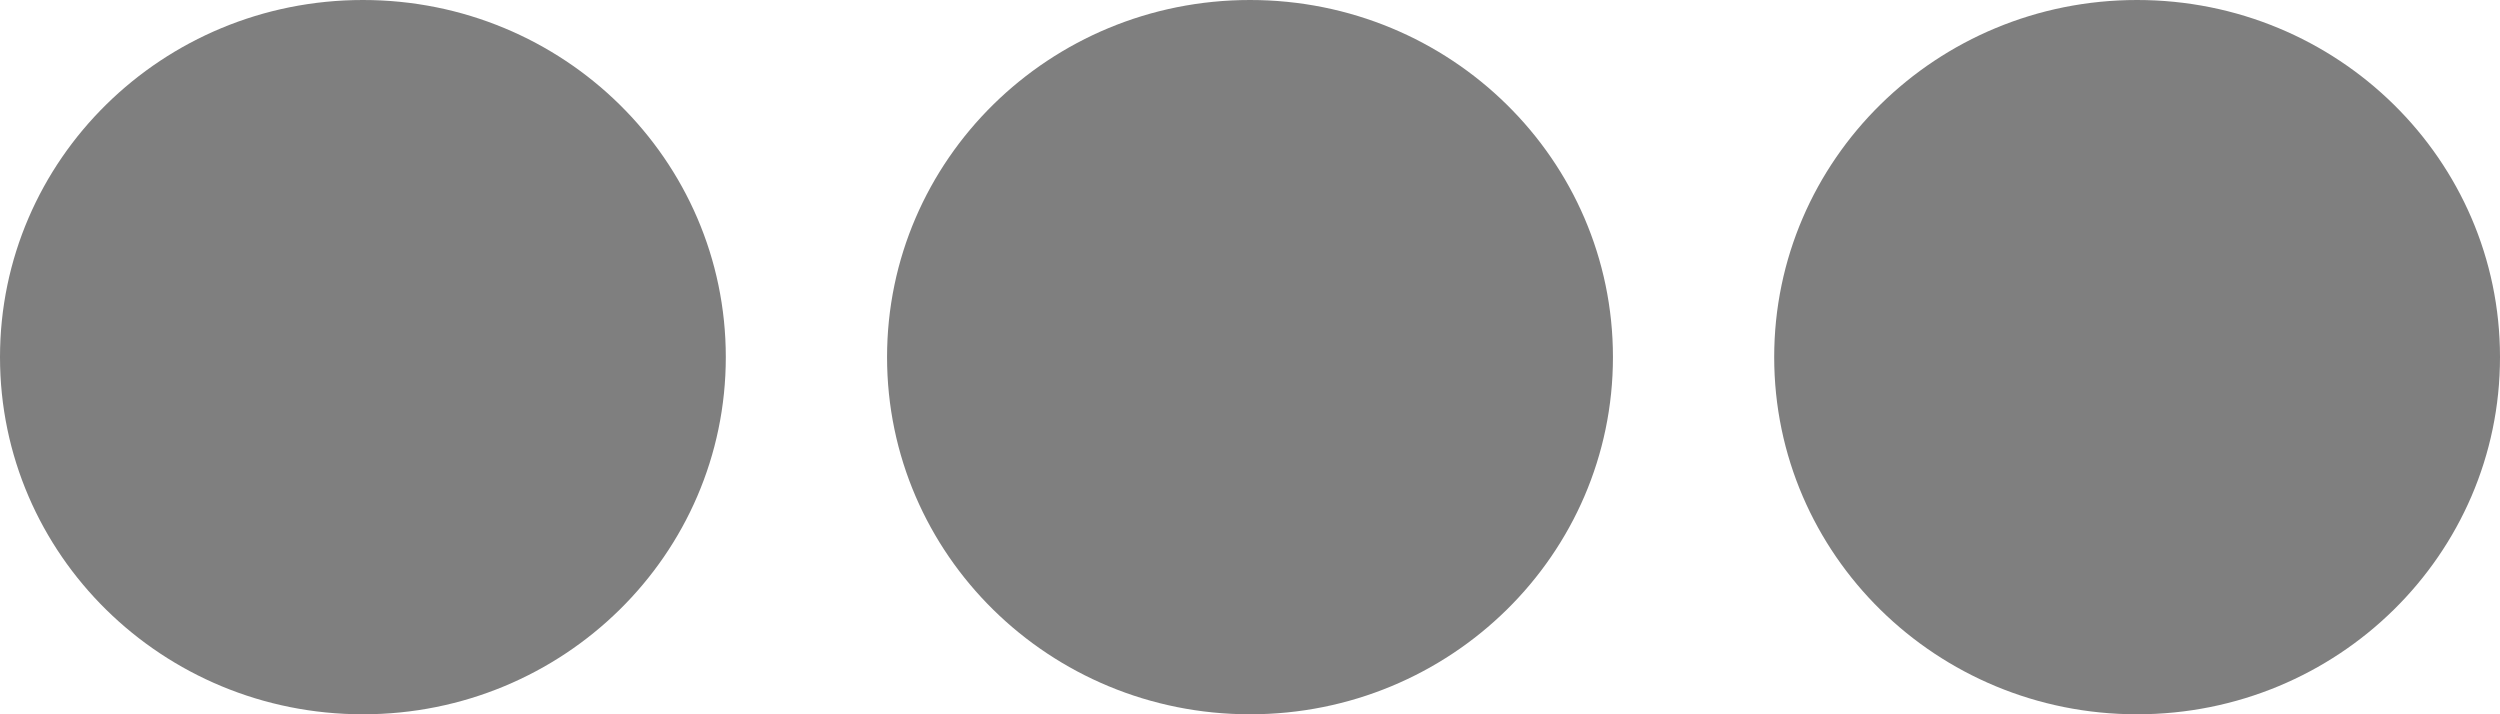 ﻿<?xml version="1.0" encoding="utf-8"?>
<svg version="1.1" xmlns:xlink="http://www.w3.org/1999/xlink" width="28px" height="8px" xmlns="http://www.w3.org/2000/svg">
  <g transform="matrix(1 0 0 1 -1133 -151 )">
    <path d="M 14 0  C 16.247 0  18.065 1.789  18.065 4  C 18.065 6.211  16.247 8  14 8  C 11.753 8  9.935 6.211  9.935 4  C 9.935 1.789  11.753 0  14 0  Z M 28 4  C 28 1.789  26.182 0  23.935 0  C 21.689 0  19.871 1.789  19.871 4  C 19.871 6.211  21.689 8  23.935 8  C 26.182 8  28 6.211  28 4  Z M 8.129 4  C 8.129 1.789  6.311 0  4.065 0  C 1.818 0  0 1.789  0 4  C 0 6.211  1.818 8  4.065 8  C 6.311 8  8.129 6.211  8.129 4  Z " fill-rule="nonzero" fill="#7f7f7f" stroke="none" transform="matrix(1 0 0 1 1133 151 )" />
  </g>
</svg>